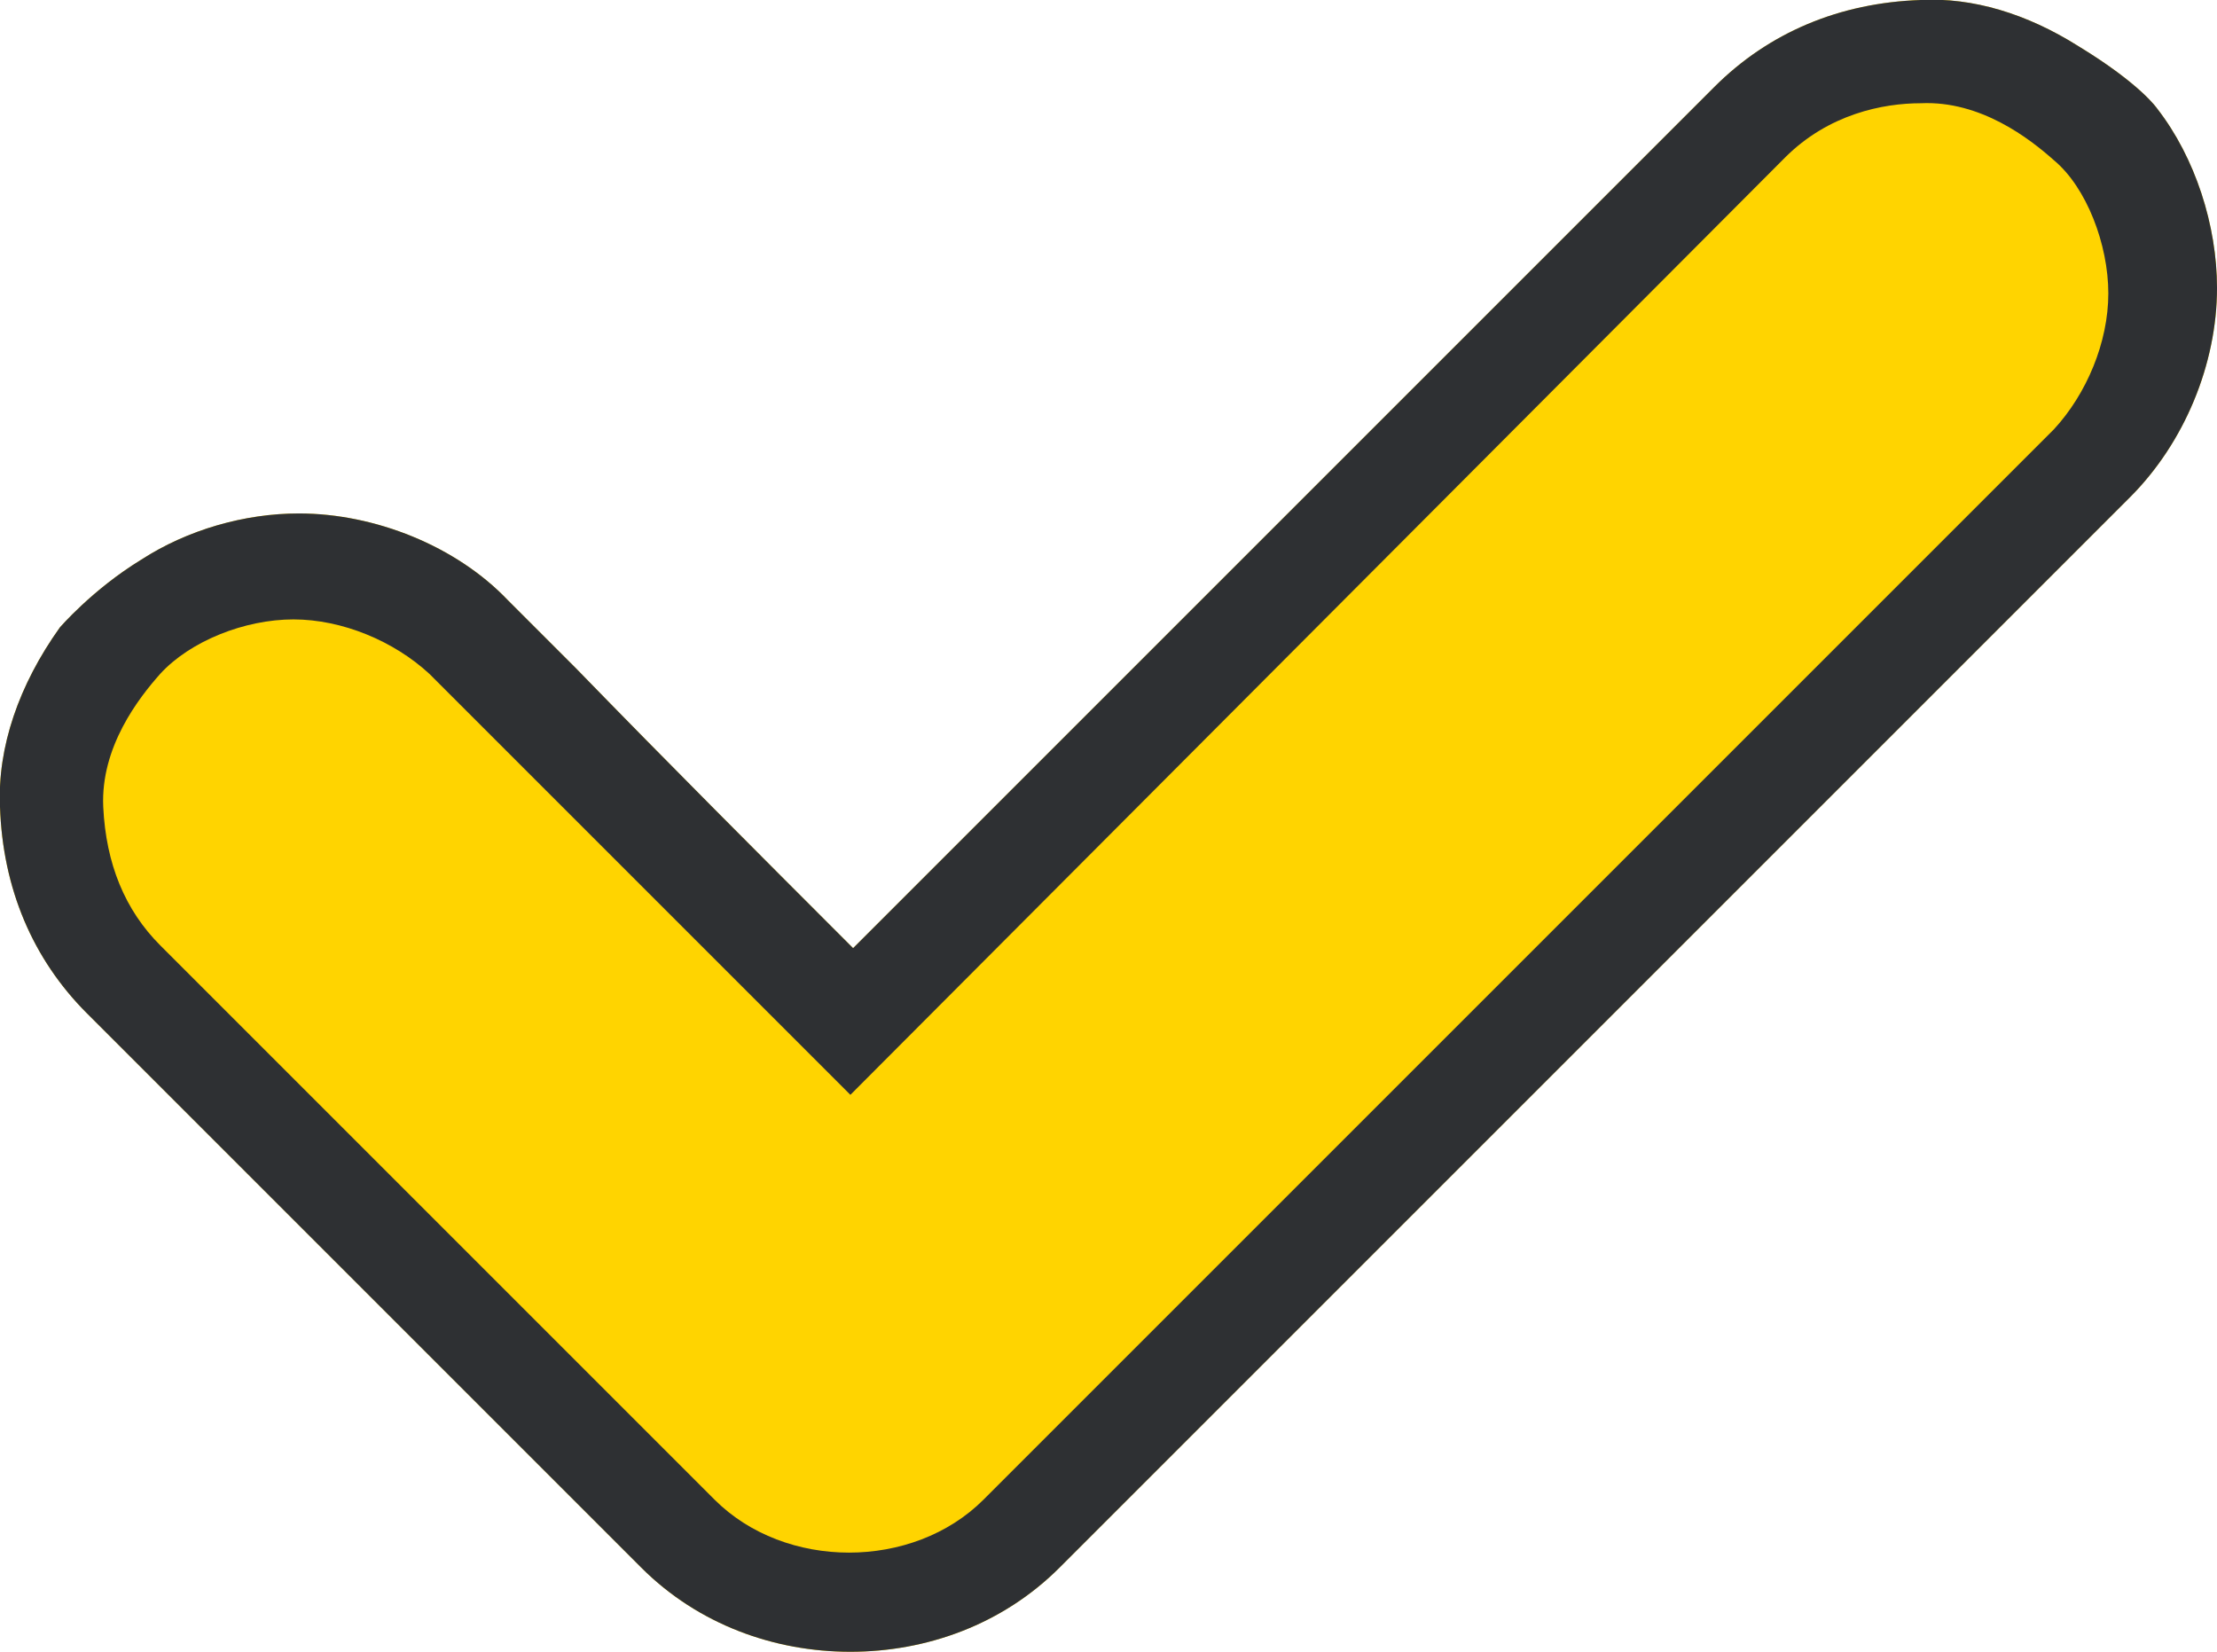 <?xml version="1.0" encoding="utf-8"?>
<!-- Generator: Adobe Illustrator 24.0.3, SVG Export Plug-In . SVG Version: 6.00 Build 0)  -->
<svg version="1.1" id="Camada_1" xmlns="http://www.w3.org/2000/svg" xmlns:xlink="http://www.w3.org/1999/xlink" x="0px" y="0px"
	 viewBox="0 0 81.6 60.8" style="enable-background:new 0 0 81.6 60.8;" xml:space="preserve">
<style type="text/css">
	.st0{fill:#FFD400;}
	.st1{fill:#2E3033;}
</style>
<g id="icone_1_">
	<path class="st0" d="M76.5,1.7c-1.9-1.2-3.9-1.8-5.8-1.7c-3,0.1-5.6,1.2-7.6,3.2L31.4,34.9c-3.4-3.4-6.8-6.8-10.2-10.3l-2.5-2.5
		c-1.9-2-4.9-3.2-7.7-3.2c-2,0-4.1,0.6-5.8,1.7c-1.8,1.1-3,2.5-3,2.5c-1.5,2.1-2.3,4.4-2.2,6.6c0.1,3,1.2,5.6,3.2,7.6l5.9,5.9
		c4,4,8,8,12,12l2.5,2.5c2.1,2.1,4.9,3.1,7.7,3.1s5.6-1,7.7-3.1l39.4-39.4c2-2,3.2-4.9,3.2-7.7c0-2.3-0.8-4.8-2.2-6.6
		C79.4,4,78.8,3.1,76.5,1.7z"/>
</g>
<g id="fundo">
</g>
<g id="icone">
	<path class="st1" d="M76.5,1.7c-1.9-1.2-3.9-1.8-5.8-1.7c-3,0.1-5.6,1.2-7.6,3.2L31.4,34.9c-3.4-3.4-6.8-6.8-10.2-10.3l-2.5-2.5
		c-1.9-2-4.9-3.2-7.7-3.2c-2,0-4.1,0.6-5.8,1.7c-1.8,1.1-3,2.5-3,2.5c-1.5,2.1-2.3,4.4-2.2,6.6c0.1,3,1.2,5.6,3.2,7.6l5.9,5.9
		c4,4,8,8,12,12l2.5,2.5c2.1,2.1,4.9,3.1,7.7,3.1s5.6-1,7.7-3.1l39.4-39.4c2-2,3.2-4.9,3.2-7.7c0-2.3-0.8-4.8-2.2-6.6
		C79.4,4,78.8,3.1,76.5,1.7z M77.6,10.8c0,1.8-0.8,3.7-2,5L36.2,55.2c-2.6,2.6-7.3,2.6-9.9,0l-2.5-2.5c-4-4-8-8-12-12l-5.9-5.9
		c-1.3-1.3-2-3-2.1-5.1c-0.1-2.2,1.3-4,2.1-4.9c1.1-1.2,3.1-2,4.9-2s3.7,0.8,5,2l2.5,2.5c3.9,3.9,7.7,7.7,11.6,11.6l1.4,1.4
		L65.7,5.8c1.6-1.6,3.6-2,5-2c2.2-0.1,4,1.3,4.9,2.1C76.8,6.9,77.6,9,77.6,10.8z"/>
</g>
</svg>
